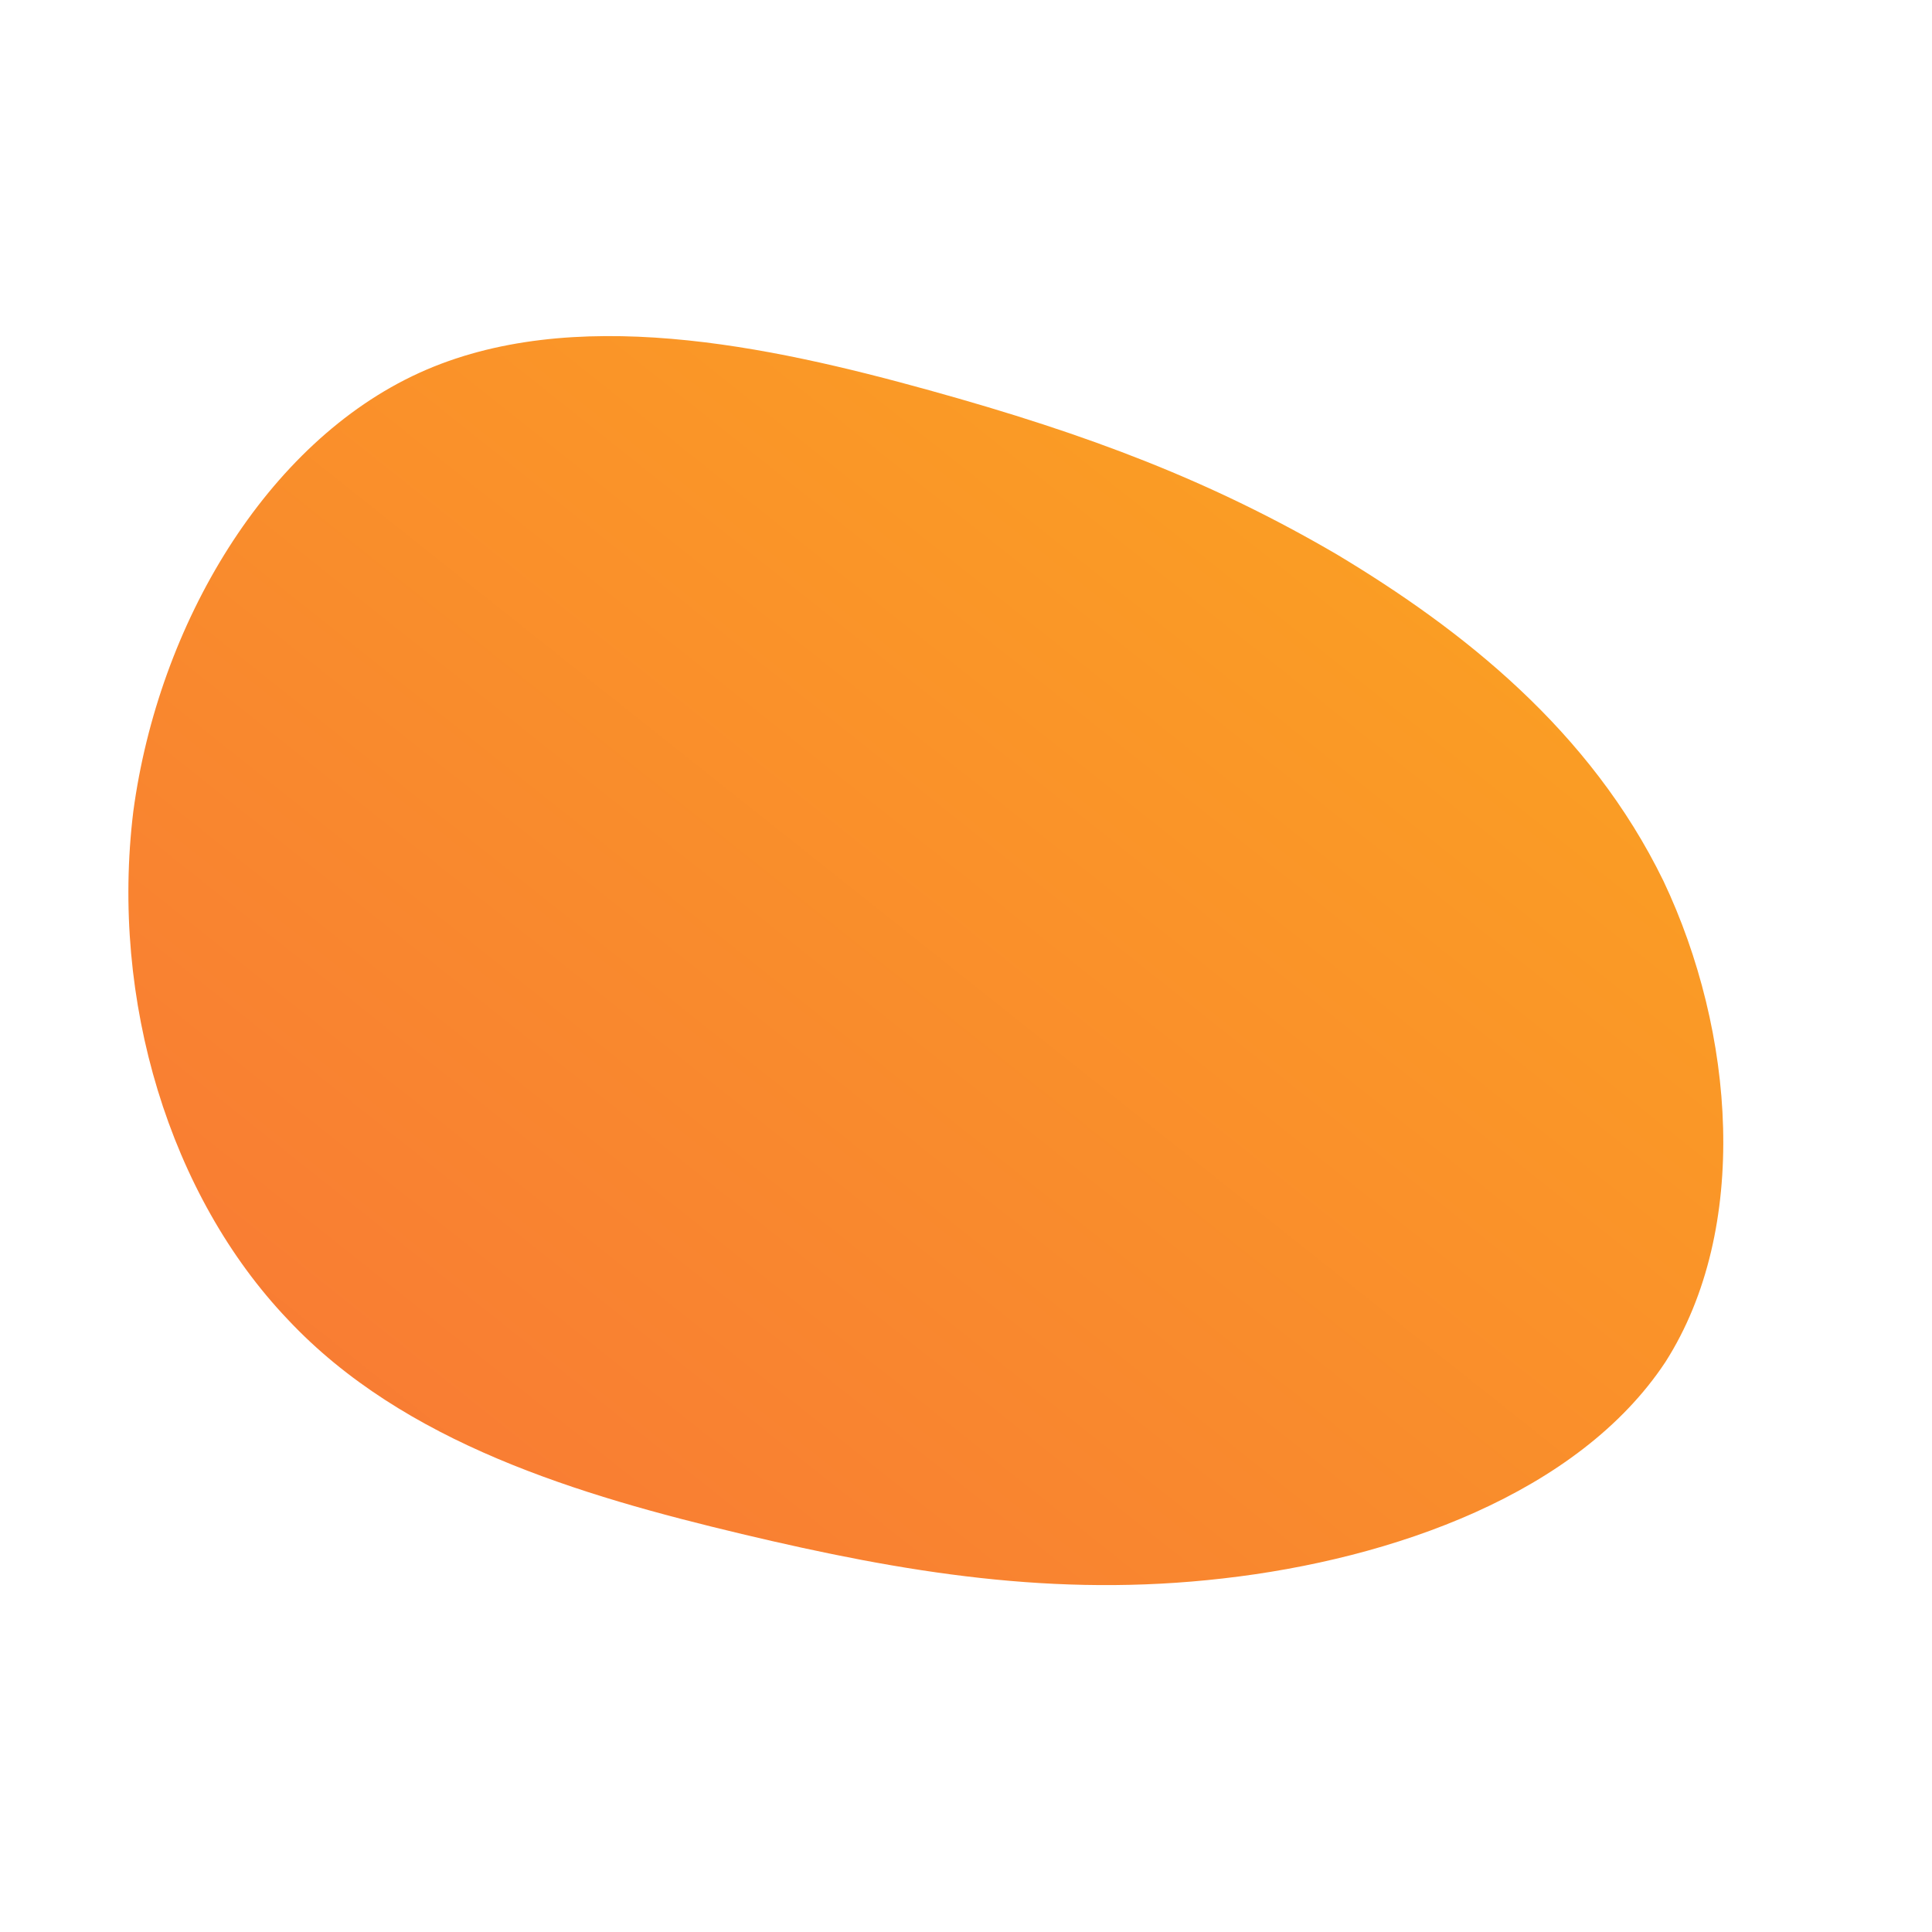 <!--?xml version="1.0" standalone="no"?-->
              <svg id="sw-js-blob-svg" viewBox="0 0 100 100" xmlns="http://www.w3.org/2000/svg" version="1.1">
                    <defs> 
                        <linearGradient id="sw-gradient" x1="0" x2="1" y1="1" y2="0">
                            <stop id="stop1" stop-color="rgba(248, 117, 55, 1)" offset="0%"></stop>
                            <stop id="stop2" stop-color="rgba(251, 168, 31, 1)" offset="100%"></stop>
                        </linearGradient>
                    </defs>
                <path fill="url(#sw-gradient)" d="M19.2,-21.3C25.7,-17.4,32.3,-12.2,36.1,-4.4C39.8,3.4,40.6,13.6,36.2,20.5C31.7,27.3,22.1,30.7,13.3,31.7C4.6,32.7,-3.2,31.4,-11.6,29.4C-20,27.4,-29.1,24.7,-35.1,18.3C-41.2,11.9,-44.3,1.8,-43.1,-8C-41.8,-17.7,-36.2,-27.1,-28.3,-30.7C-20.4,-34.3,-10.2,-32.1,-1.9,-29.8C6.4,-27.5,12.7,-25.1,19.2,-21.3Z" width="100%" height="100%" transform="translate(50 50)" stroke-width="0" style="transition: all 0.3s ease 0s;"></path>
              </svg>